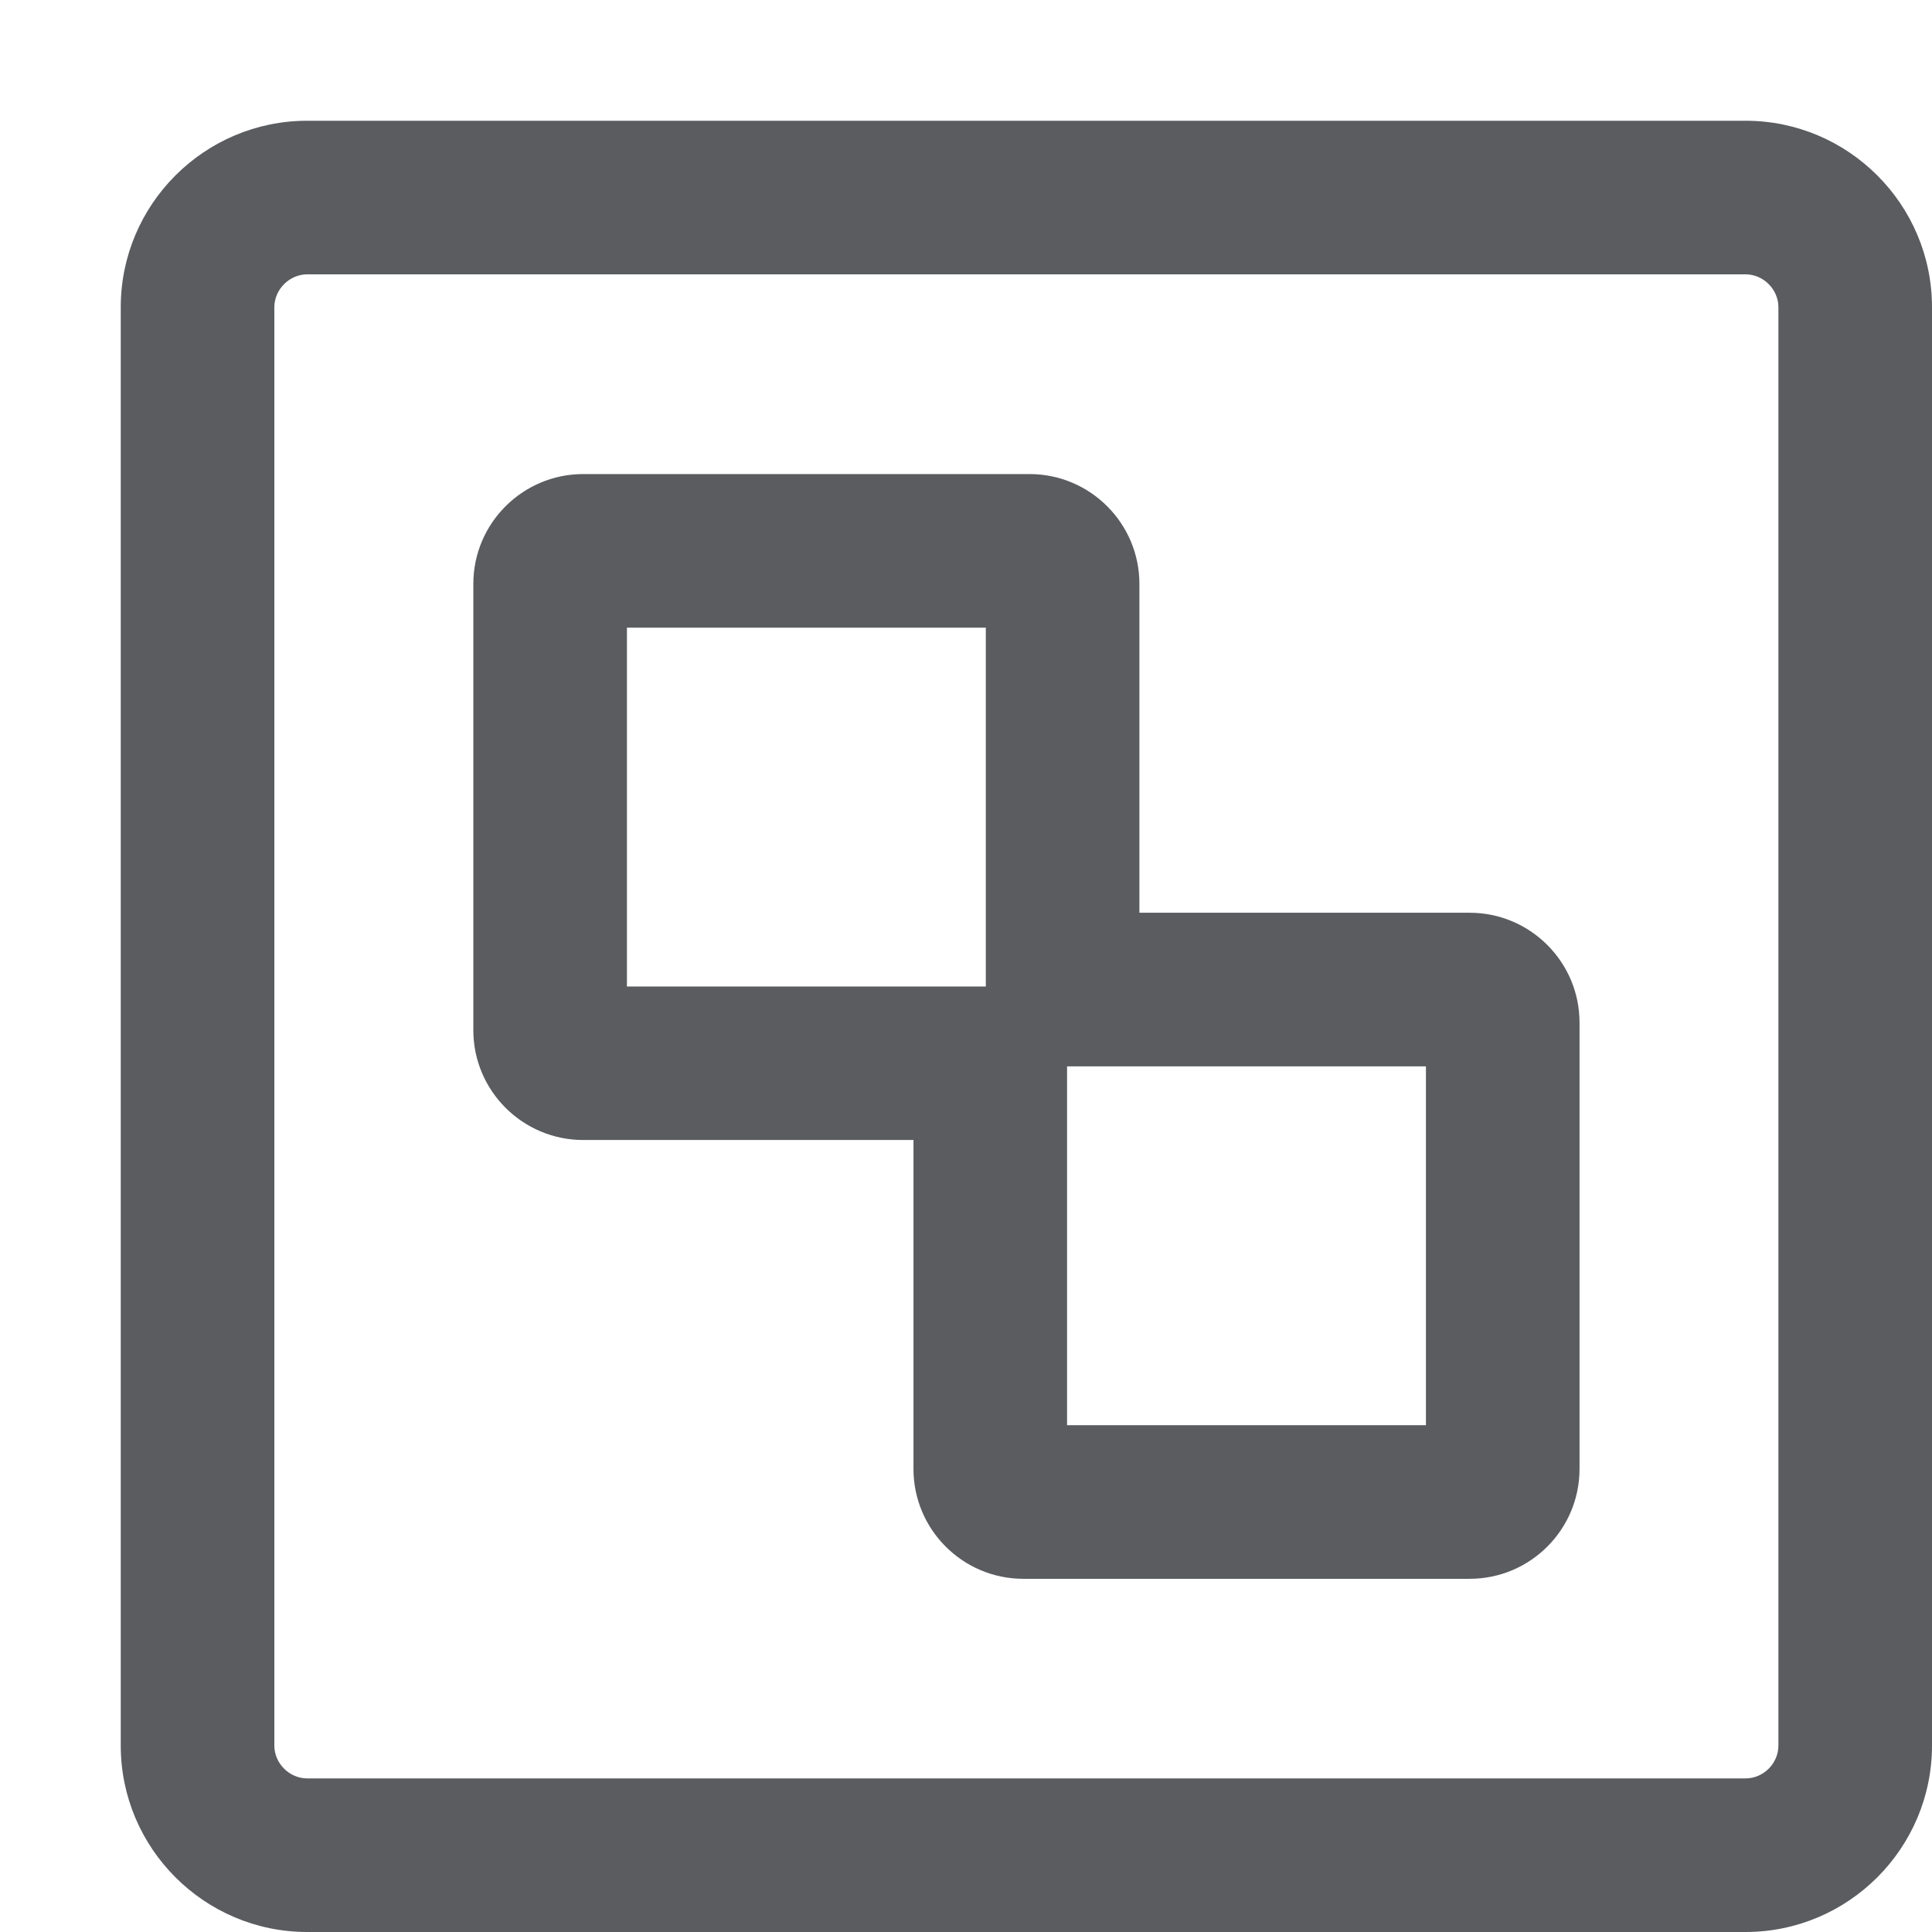 <svg width="16" height="16" viewBox="0 0 16 16" fill="none" xmlns="http://www.w3.org/2000/svg">
<path d="M12.171 13.075H8.475C7.973 13.075 7.565 12.667 7.565 12.165V9.441H4.83C4.328 9.441 3.92 9.033 3.92 8.532V4.835C3.92 4.334 4.328 3.926 4.83 3.926H8.526C9.028 3.926 9.436 4.334 9.436 4.835V7.559H12.171C12.673 7.559 13.081 7.967 13.081 8.469V12.165C13.081 12.667 12.673 13.075 12.171 13.075ZM8.837 11.803H11.809V8.831H8.837V11.803ZM5.192 8.17H8.164V5.198H5.192V8.17Z" fill="#5A5C60"/>
<path d="M14.456 16H2.544C1.693 16 1 15.307 1 14.456V2.544C1 1.693 1.693 1 2.544 1H14.456C15.307 1 16 1.693 16 2.544V14.456C16 15.307 15.307 16 14.456 16ZM2.544 2.272C2.397 2.272 2.272 2.397 2.272 2.544V14.456C2.272 14.604 2.397 14.728 2.544 14.728H14.456C14.604 14.728 14.728 14.604 14.728 14.456V2.544C14.728 2.397 14.604 2.272 14.456 2.272H2.544Z" fill="#5A5C60"/>
</svg>
